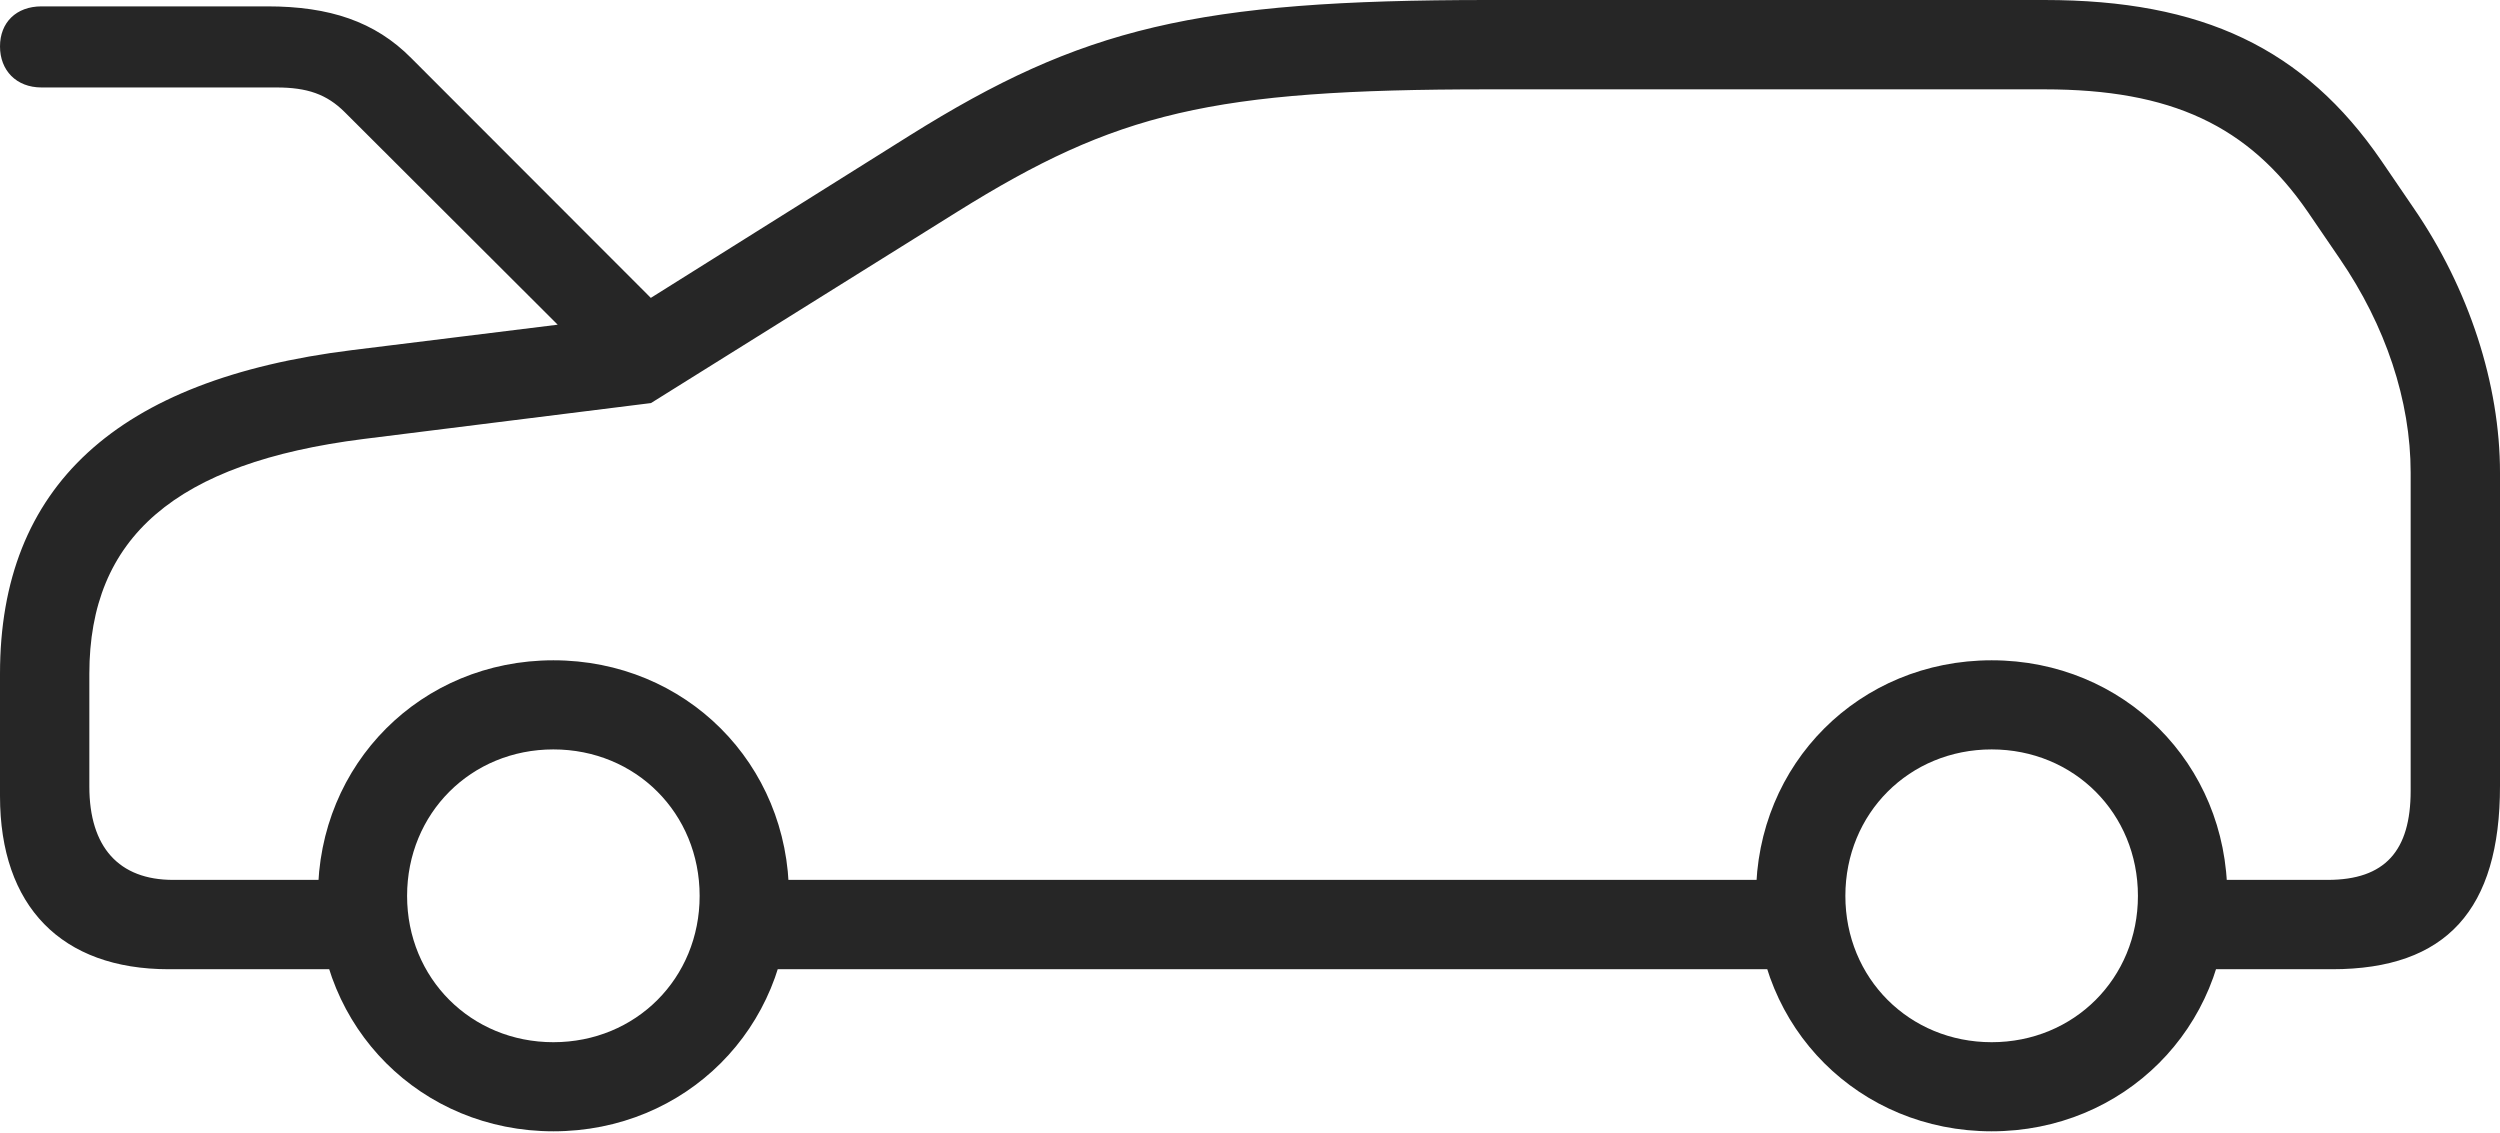 <?xml version="1.0" encoding="UTF-8"?>
<!--Generator: Apple Native CoreSVG 232.5-->
<!DOCTYPE svg
PUBLIC "-//W3C//DTD SVG 1.1//EN"
       "http://www.w3.org/Graphics/SVG/1.1/DTD/svg11.dtd">
<svg version="1.1" xmlns="http://www.w3.org/2000/svg" xmlns:xlink="http://www.w3.org/1999/xlink" width="169.152" height="76.658">
 <g>
  <rect height="76.658" opacity="0" width="169.152" x="0" y="0"/>
  <path d="M2.811 5.918L18.705 5.918C20.784 5.918 22.109 6.373 23.327 7.59L40.403 24.633L45.636 21.758L27.829 3.935C25.375 1.451 22.285 0.431 18.099 0.431L2.811 0.431C1.095 0.431 0 1.525 0 3.141C0 4.756 1.095 5.918 2.811 5.918ZM11.422 65.579L25.699 65.579L25.699 59.534L11.71 59.534C8.052 59.534 6.045 57.325 6.045 53.221L6.045 45.587C6.045 36.362 11.874 31.31 24.596 29.702L44.045 27.272L64.767 14.331C75.543 7.607 81.939 6.045 100.689 6.045L138.325 6.045C146.908 6.045 152.124 8.495 156.143 14.329L158.31 17.503C161.41 22.026 163.107 27.103 163.107 31.984L163.107 53.503C163.107 57.561 161.381 59.534 157.491 59.534L146.372 59.534L146.372 65.579L157.794 65.579C165.522 65.579 169.152 61.548 169.152 53.182L169.152 31.984C169.152 26.002 167.057 19.534 163.306 14.073L161.139 10.896C155.902 3.256 149.002 0 138.325 0L100.689 0C80.936 0 73.227 1.862 61.552 9.167L41.98 21.444L23.812 23.69C7.889 25.666 0 32.919 0 45.587L0 53.864C0 61.324 4.158 65.579 11.422 65.579ZM49.523 65.579L122.836 65.579L122.836 59.534L49.523 59.534ZM37.441 76.545C46.392 76.545 53.383 69.554 53.383 60.618C53.383 51.667 46.392 44.676 37.441 44.676C28.505 44.676 21.514 51.667 21.514 60.618C21.514 69.554 28.505 76.545 37.441 76.545ZM37.441 70.516C31.87 70.516 27.544 66.189 27.544 60.618C27.544 55.032 31.87 50.706 37.441 50.706C43.027 50.706 47.338 55.032 47.338 60.618C47.338 66.189 43.027 70.516 37.441 70.516ZM134.757 76.545C143.693 76.545 150.699 69.554 150.699 60.618C150.699 51.667 143.693 44.676 134.757 44.676C125.806 44.676 118.814 51.667 118.814 60.618C118.814 69.554 125.806 76.545 134.757 76.545ZM134.757 70.516C129.186 70.516 124.859 66.189 124.859 60.618C124.859 55.032 129.186 50.706 134.757 50.706C140.328 50.706 144.654 55.032 144.654 60.618C144.654 66.189 140.328 70.516 134.757 70.516Z" fill="#000000" fill-opacity="0.85"/>
 </g>
</svg>

